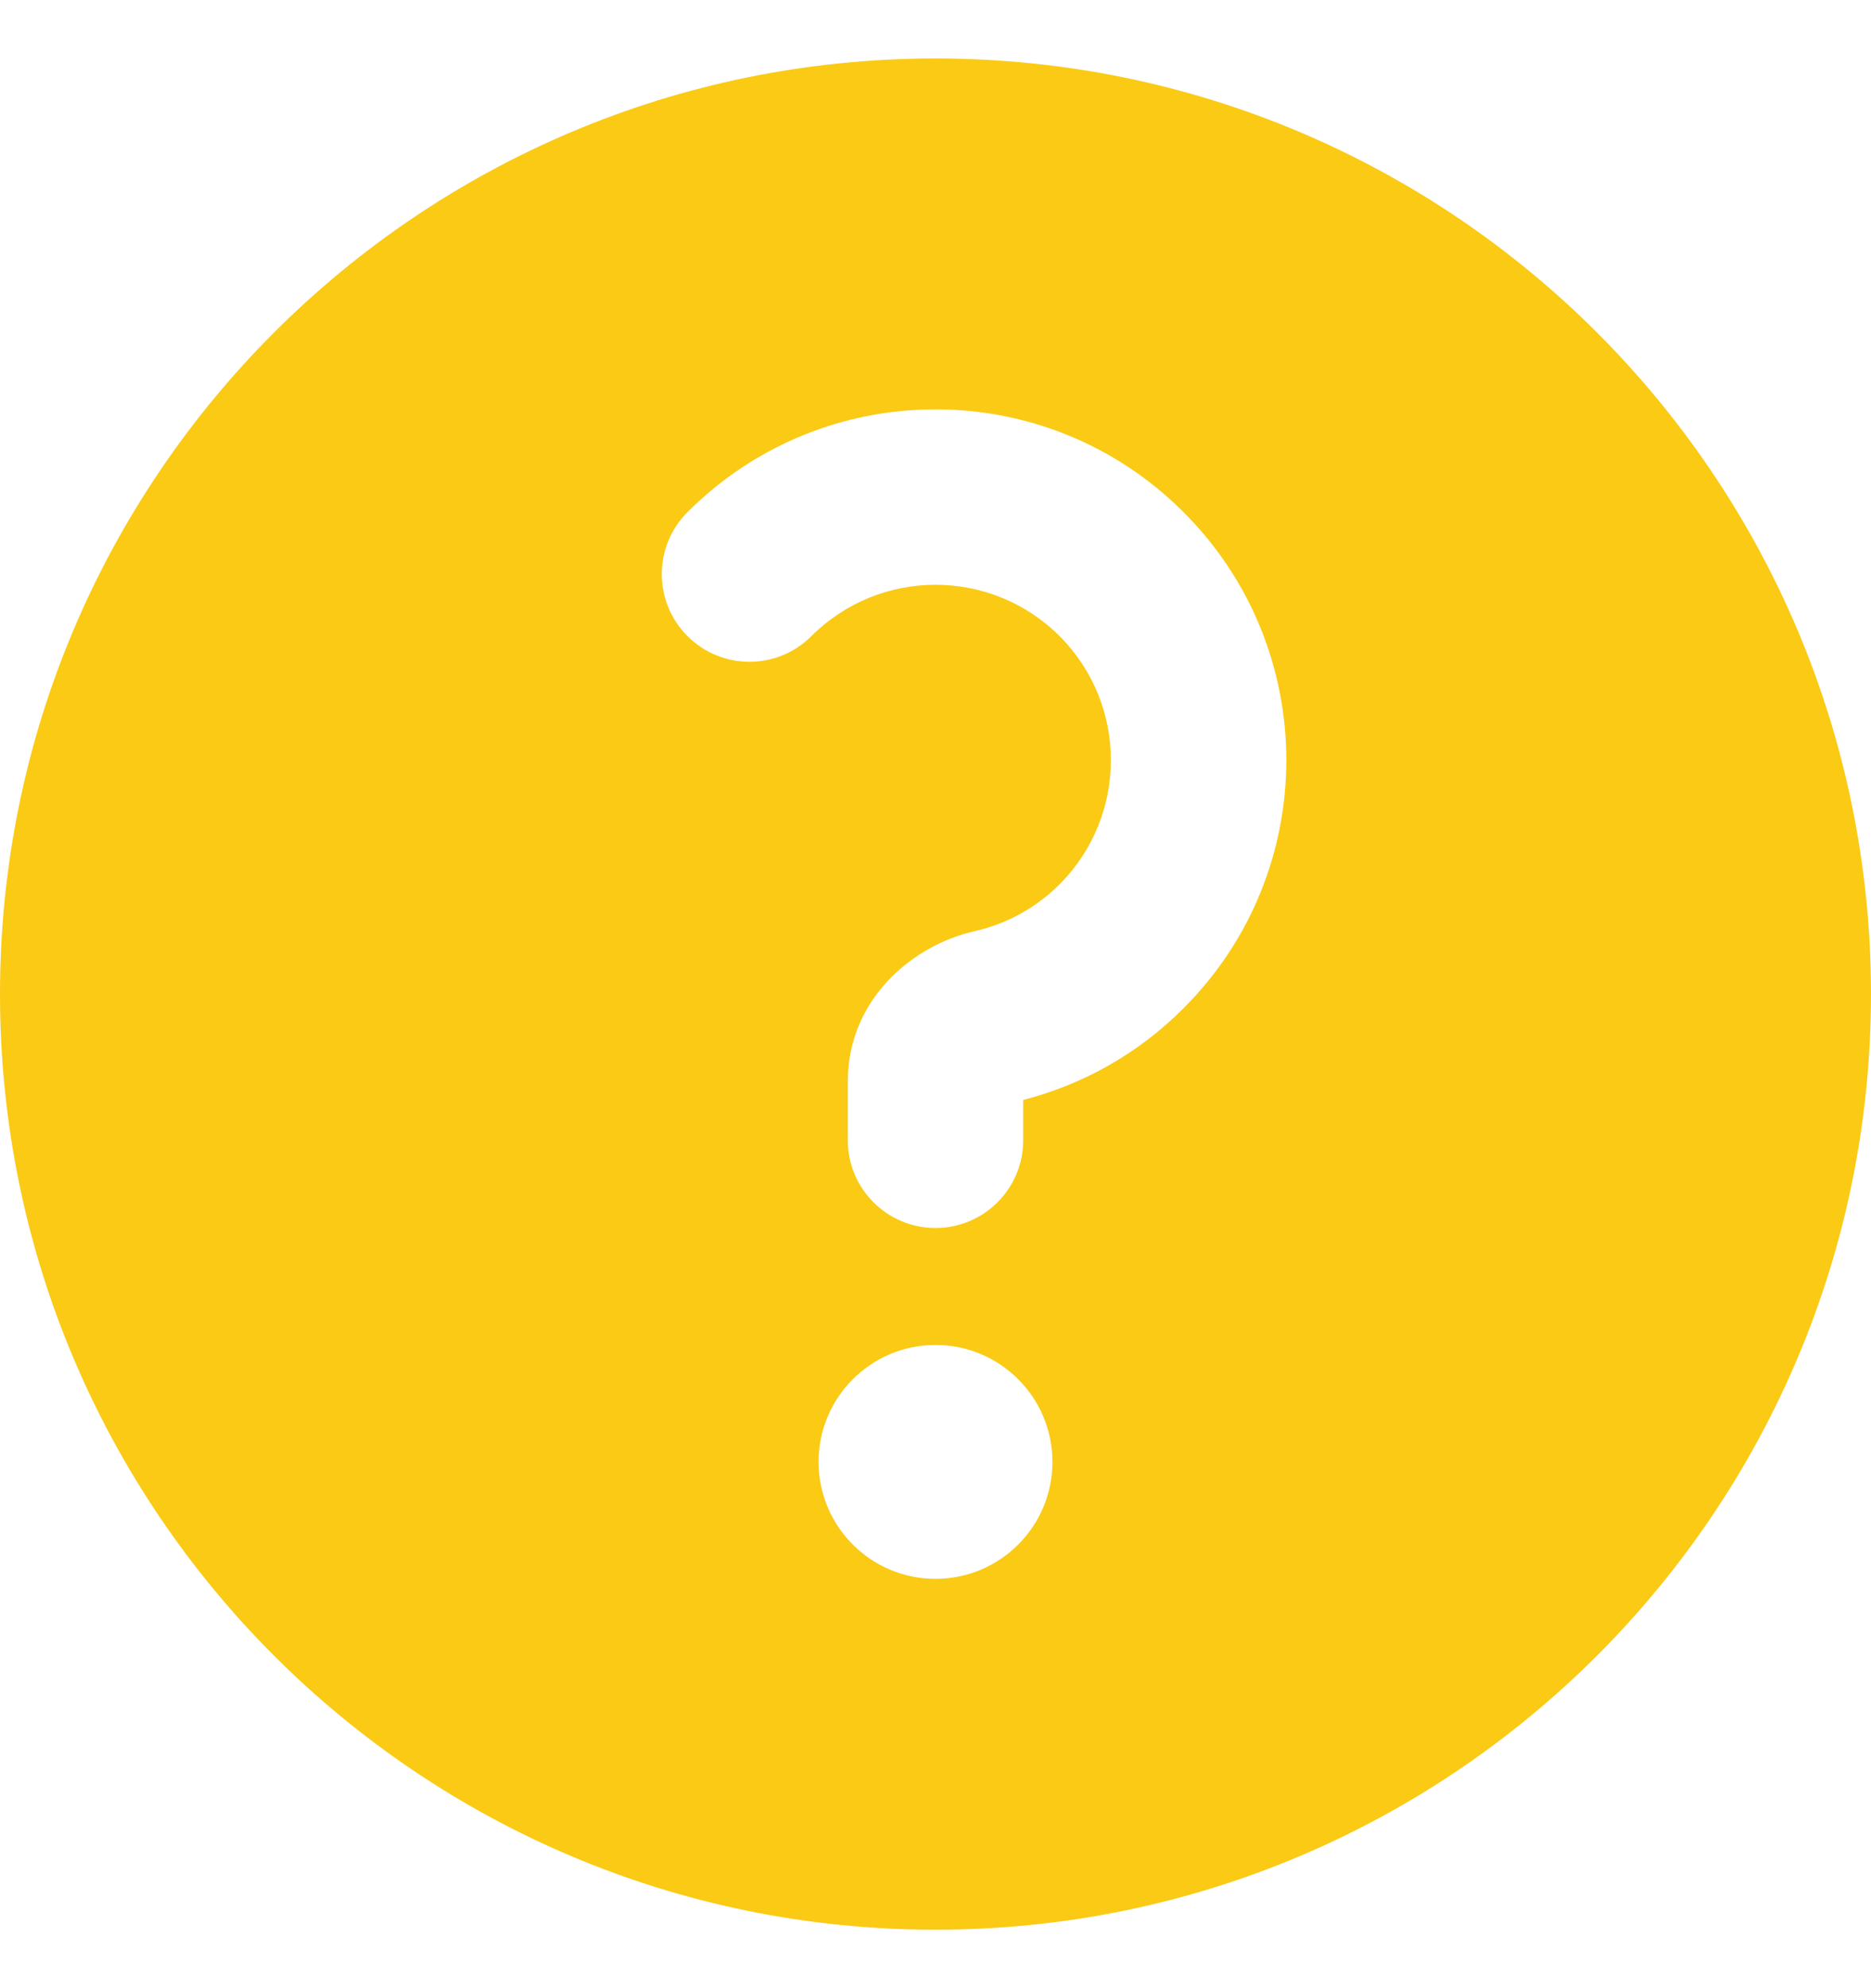 <svg xmlns="http://www.w3.org/2000/svg" width="16" height="17" viewBox="0 0 16 17" fill="none">
    <path fill-rule="evenodd" clip-rule="evenodd" d="M16 8.5C16 12.918 12.418 16.5 8 16.5C3.582 16.5 0 12.918 0 8.5C0 4.082 3.582 0.5 8 0.5C12.418 0.5 16 4.082 16 8.5ZM6.939 5.439C6.646 5.732 6.172 5.732 5.879 5.439C5.586 5.146 5.586 4.672 5.879 4.379C7.05 3.207 8.95 3.207 10.121 4.379C11.293 5.55 11.293 7.45 10.121 8.621C9.729 9.014 9.253 9.276 8.75 9.405V9.75C8.75 10.164 8.414 10.5 8 10.5C7.586 10.5 7.25 10.164 7.25 9.75V9.25C7.25 8.53 7.82 8.078 8.331 7.963C8.598 7.903 8.852 7.77 9.061 7.561C9.646 6.975 9.646 6.025 9.061 5.439C8.475 4.854 7.525 4.854 6.939 5.439ZM8 13.5C8.552 13.5 9 13.052 9 12.5C9 11.948 8.552 11.5 8 11.5C7.448 11.5 7 11.948 7 12.5C7 13.052 7.448 13.5 8 13.5Z" fill="#FACA15"/>
    </svg>